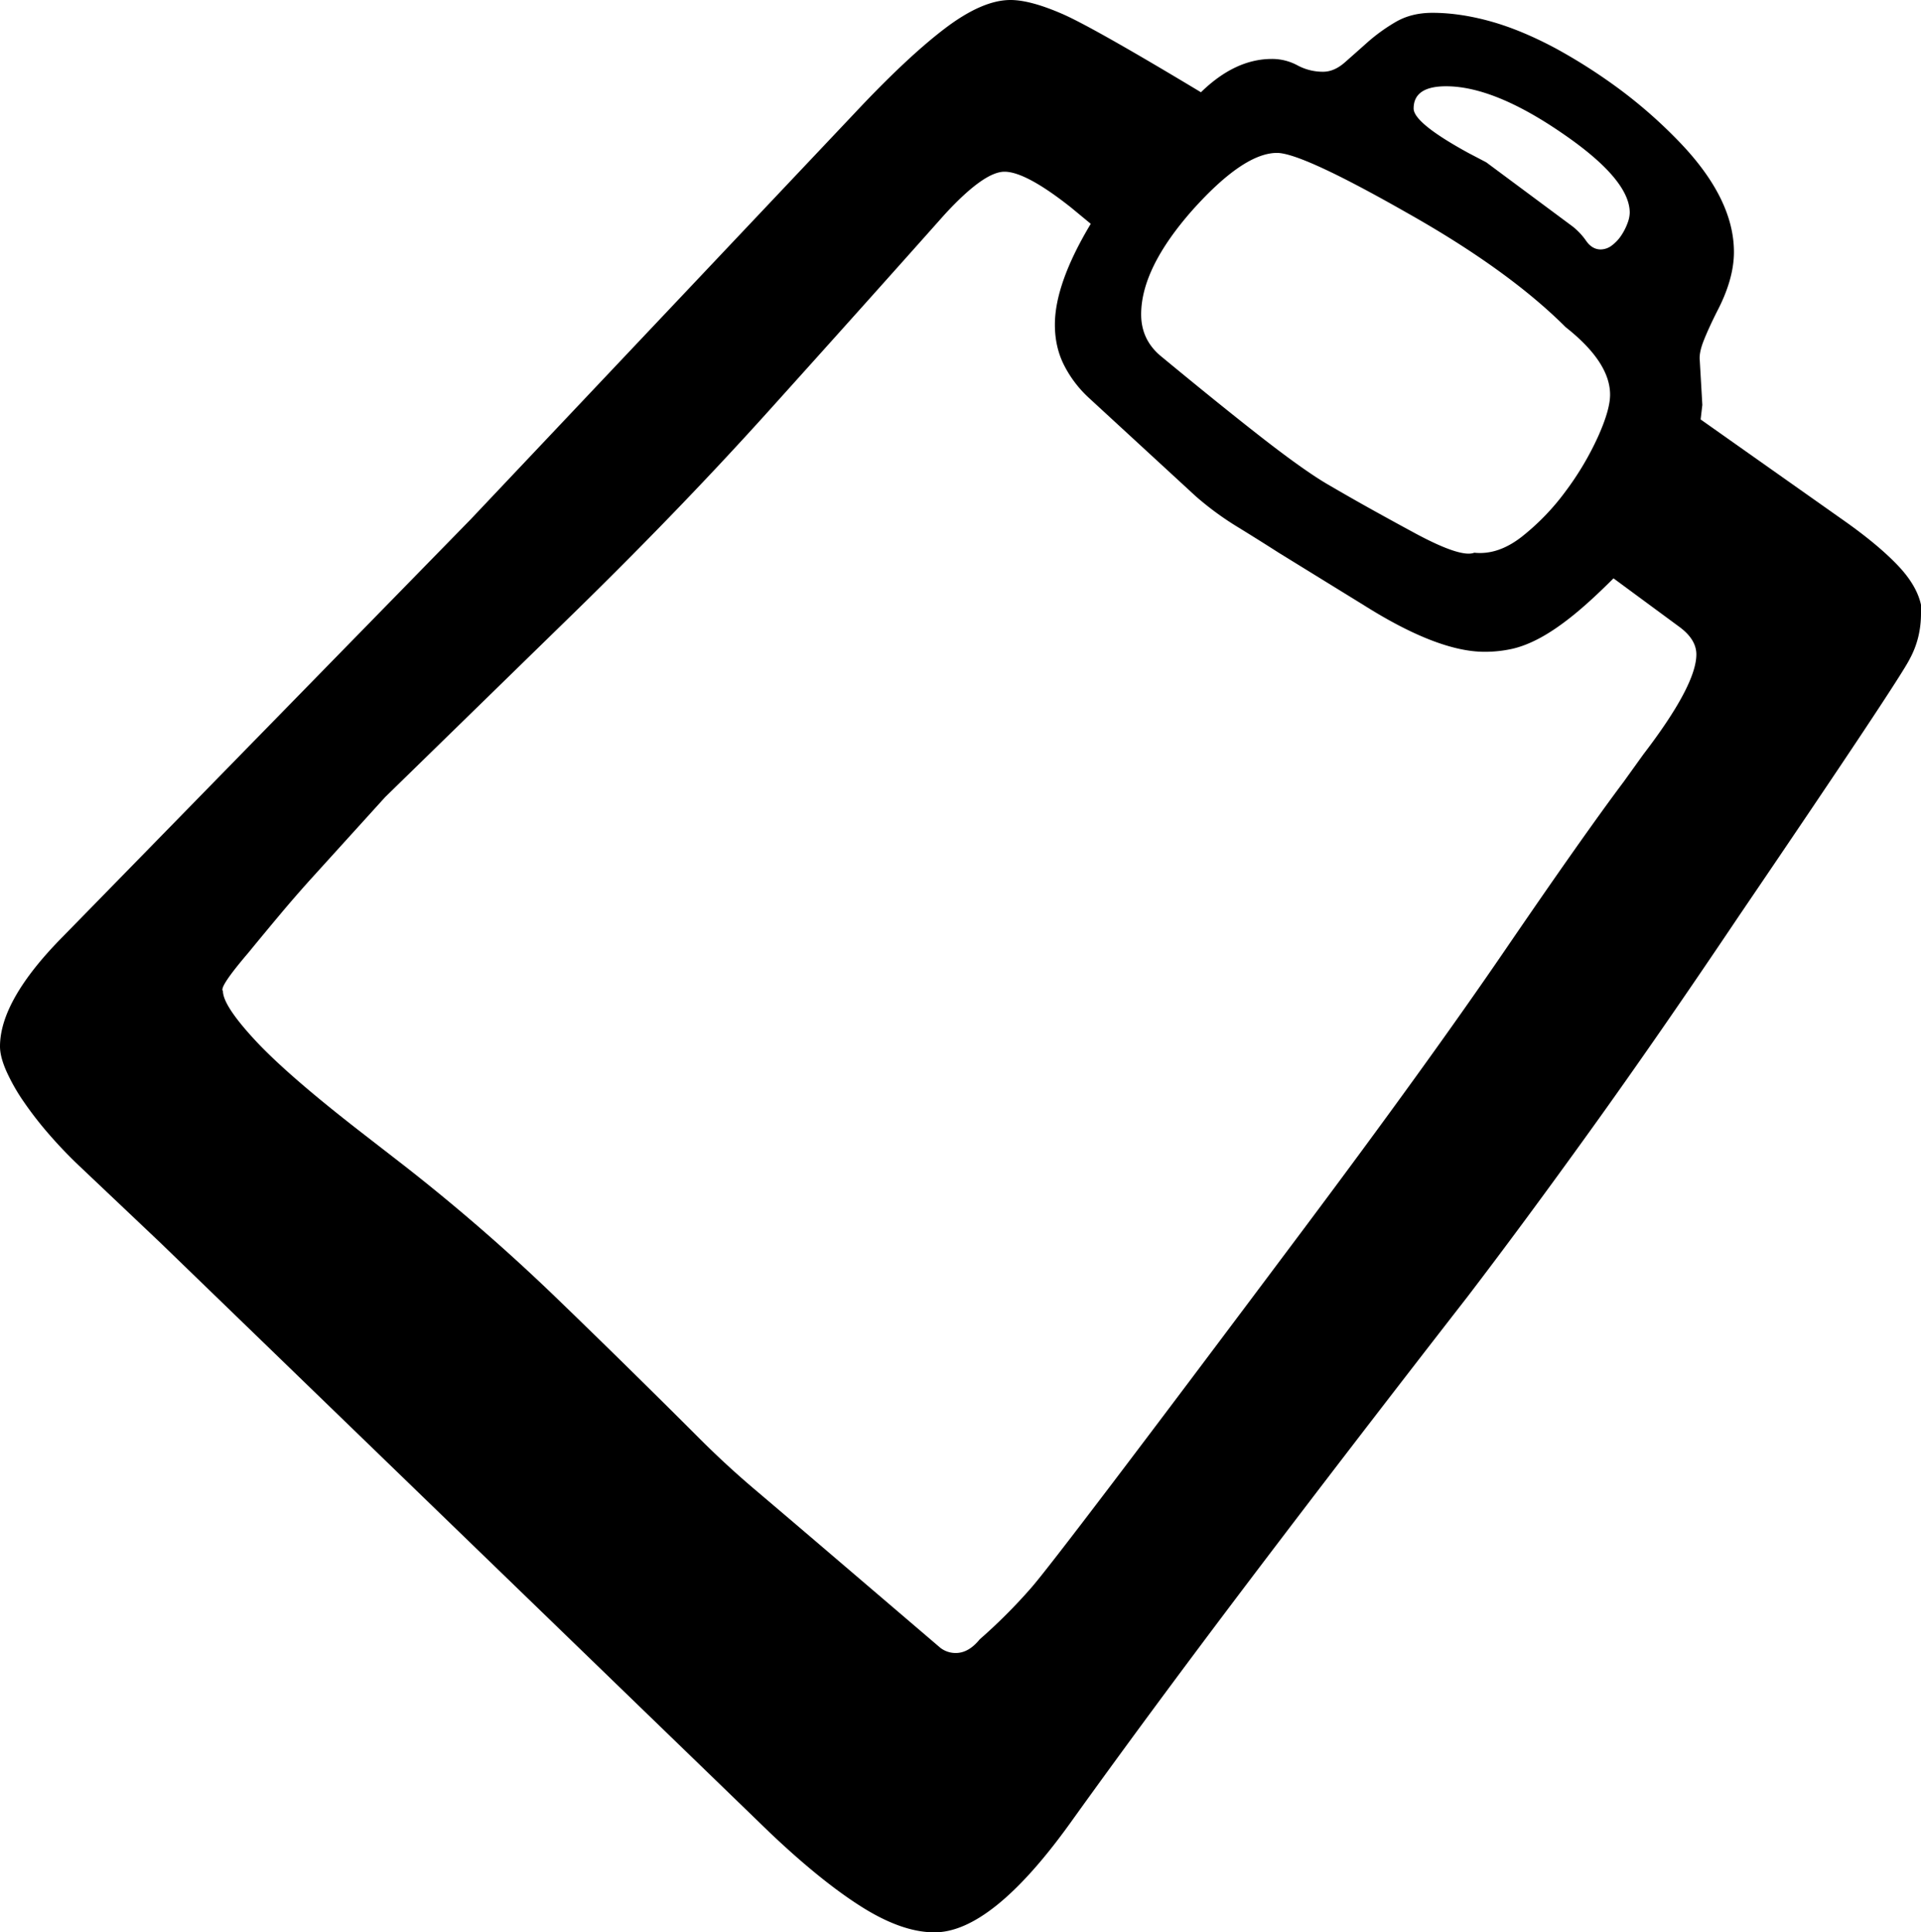<svg viewBox="0 0 2249 2262" xmlns="http://www.w3.org/2000/svg"><path d="m1693 101q-38 0-38 26 0 17 64 52l21 11 101 75a78.08 78.08 0 0 1 16 17q7 10 17 10a21.89 21.89 0 0 0 13.5-5 47.19 47.19 0 0 0 11-12 68.82 68.82 0 0 0 7-14 36.67 36.67 0 0 0 2.5-12q0-39-79-93-80-55-136-55zm-198 78q-39 0-99 67-60 68-60 122 0 29 22 48 69 57 117 94.5t76 54.5q29 17 56 32t53 29q51 27 66 21 28 3 56-19a275.72 275.72 0 0 0 51-53 345.27 345.27 0 0 0 37.5-63q14.51-32 14.5-50 0-38-52-79-67-67-186-134-123-70-152-70zm491 587q0-18-21-33l-76-56q-27 27-47.5 43.5t-38 26q-17.51 9.5-33 13a147.36 147.36 0 0 1 -32.5 3.5q-55 0-142-55l-99-61q-25-16-49.5-31a355 355 0 0 1 -47.5-35l-126-116a135.28 135.28 0 0 1 -28.5-38q-10.5-21-10.5-47 0-48 42-118l-23-19q-53-42-78-42-24 0-70 50-97 109-206.5 230.5t-243.5 251.5l-205 200-88 97q-18 20-36 41.5t-36 43.5q-35 41-30 45 0 17 37.5 57.5t122.5 106.5l49 38a2253.7 2253.7 0 0 1 180 156q85 82 169 166 31 31 64 59t67 57l151 129a29.24 29.24 0 0 0 18 6q15 0 28-16 16-14 31-29t29-31q15-17 94-121t225-299q146-195 236.5-327.5t138.5-196.5l23-32q62-81 62-117zm263-58v10q0 29-13 53-11 23-200 301-94 140-173.5 250.5t-144.5 195.5q-140 180-255.5 332.5t-209.5 283.5q-92 128-159 128-38 0-85.5-30t-107.5-87l-713-690-95-90q-18-17-35-36.5a419 419 0 0 1 -30-38.5 226.29 226.29 0 0 1 -20.5-36q-7.5-17-7.5-29 0-54 73-128l478-489 450-476q61-65 105-98.5t77-33.5q23 0 60 16 35 15 163 92 40-39 83-39a62.56 62.56 0 0 1 30 7.5 62.56 62.56 0 0 0 30 7.5q13 0 25.5-11t26.5-23.5a209 209 0 0 1 32.5-23.5q18.5-11 43.5-11 32 0 68 10t77 32a648.23 648.23 0 0 1 75.5 48.5 563.63 563.63 0 0 1 67.5 59.5q65 67 65 130 0 32-20 70-10 20-15.5 34t-4.5 23l3 52-2 17 170 120q38 27 60.5 50.5t27.5 46.5z"/></svg>